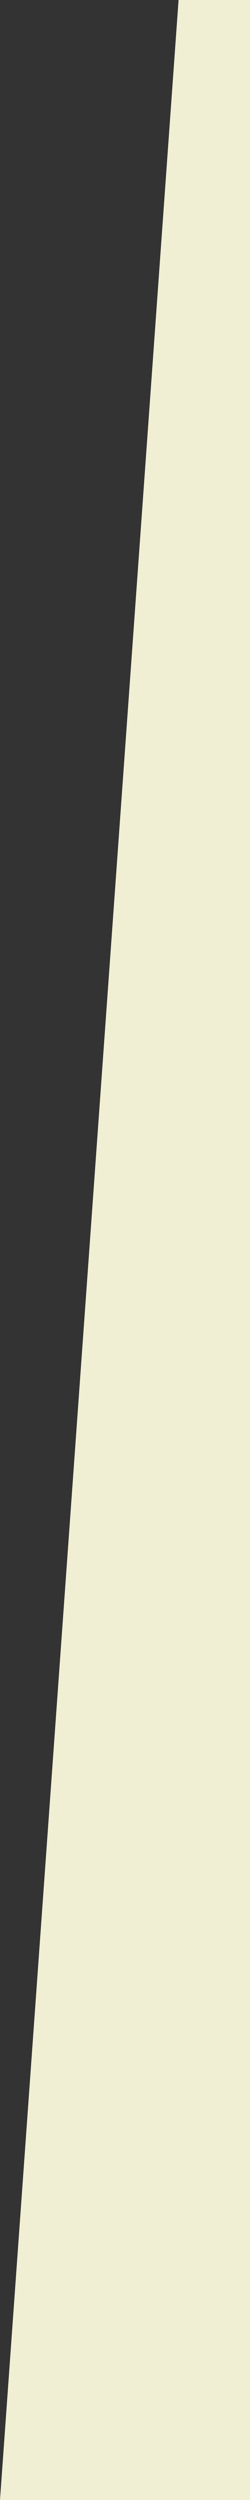 <?xml version="1.0" encoding="UTF-8" standalone="no"?>
<svg
   xmlns:dc="http://purl.org/dc/elements/1.1/"
   xmlns:cc="http://creativecommons.org/ns#"
   xmlns:rdf="http://www.w3.org/1999/02/22-rdf-syntax-ns#"
   xmlns:svg="http://www.w3.org/2000/svg"
   xmlns="http://www.w3.org/2000/svg"
   xmlns:sodipodi="http://sodipodi.sourceforge.net/DTD/sodipodi-0.dtd"
   xmlns:inkscape="http://www.inkscape.org/namespaces/inkscape"
   width="126"
   height="1260"
   viewBox="0 0 126 1260"
   version="1.1"
   id="svg950"
   sodipodi:docname="diagonala_zacetna_F0EFD4.svg"
   inkscape:version="0.92.4 (5da689c313, 2019-01-14)">
  <rect x="0" y="0" width="126" height="1260" fill="#333333" stroke="none"/>
  <defs
     id="defs954" />
  <sodipodi:namedview
     pagecolor="#ffffff"
     bordercolor="#666666"
     borderopacity="1"
     objecttolerance="10"
     gridtolerance="10"
     guidetolerance="10"
     inkscape:pageopacity="0"
     inkscape:pageshadow="2"
     inkscape:window-width="1920"
     inkscape:window-height="1001"
     id="namedview952"
     showgrid="false"
     inkscape:zoom="0.4"
     inkscape:cx="-38.719658"
     inkscape:cy="684.38017"
     inkscape:window-x="-9"
     inkscape:window-y="-9"
     inkscape:window-maximized="1"
     inkscape:current-layer="svg950"
     fit-margin-top="0"
     fit-margin-left="0"
     fit-margin-right="0"
     fit-margin-bottom="0" />
  <title
     id="title946">diagonala_zacetna_F0EFD4</title>
  <g
     id="PODOBA-1"
     style="fill:none;fill-rule:evenodd;stroke:none;stroke-width:1"
     transform="scale(1.5)">
    <polygon
       id="diagonala_zacetna_F0EFD4"
       transform="matrix(-1,0,0,1,84,0)"
       points="0,0 24,0 84,840 0,840 "
       style="fill:#f0efd4" />
  </g>
</svg>

